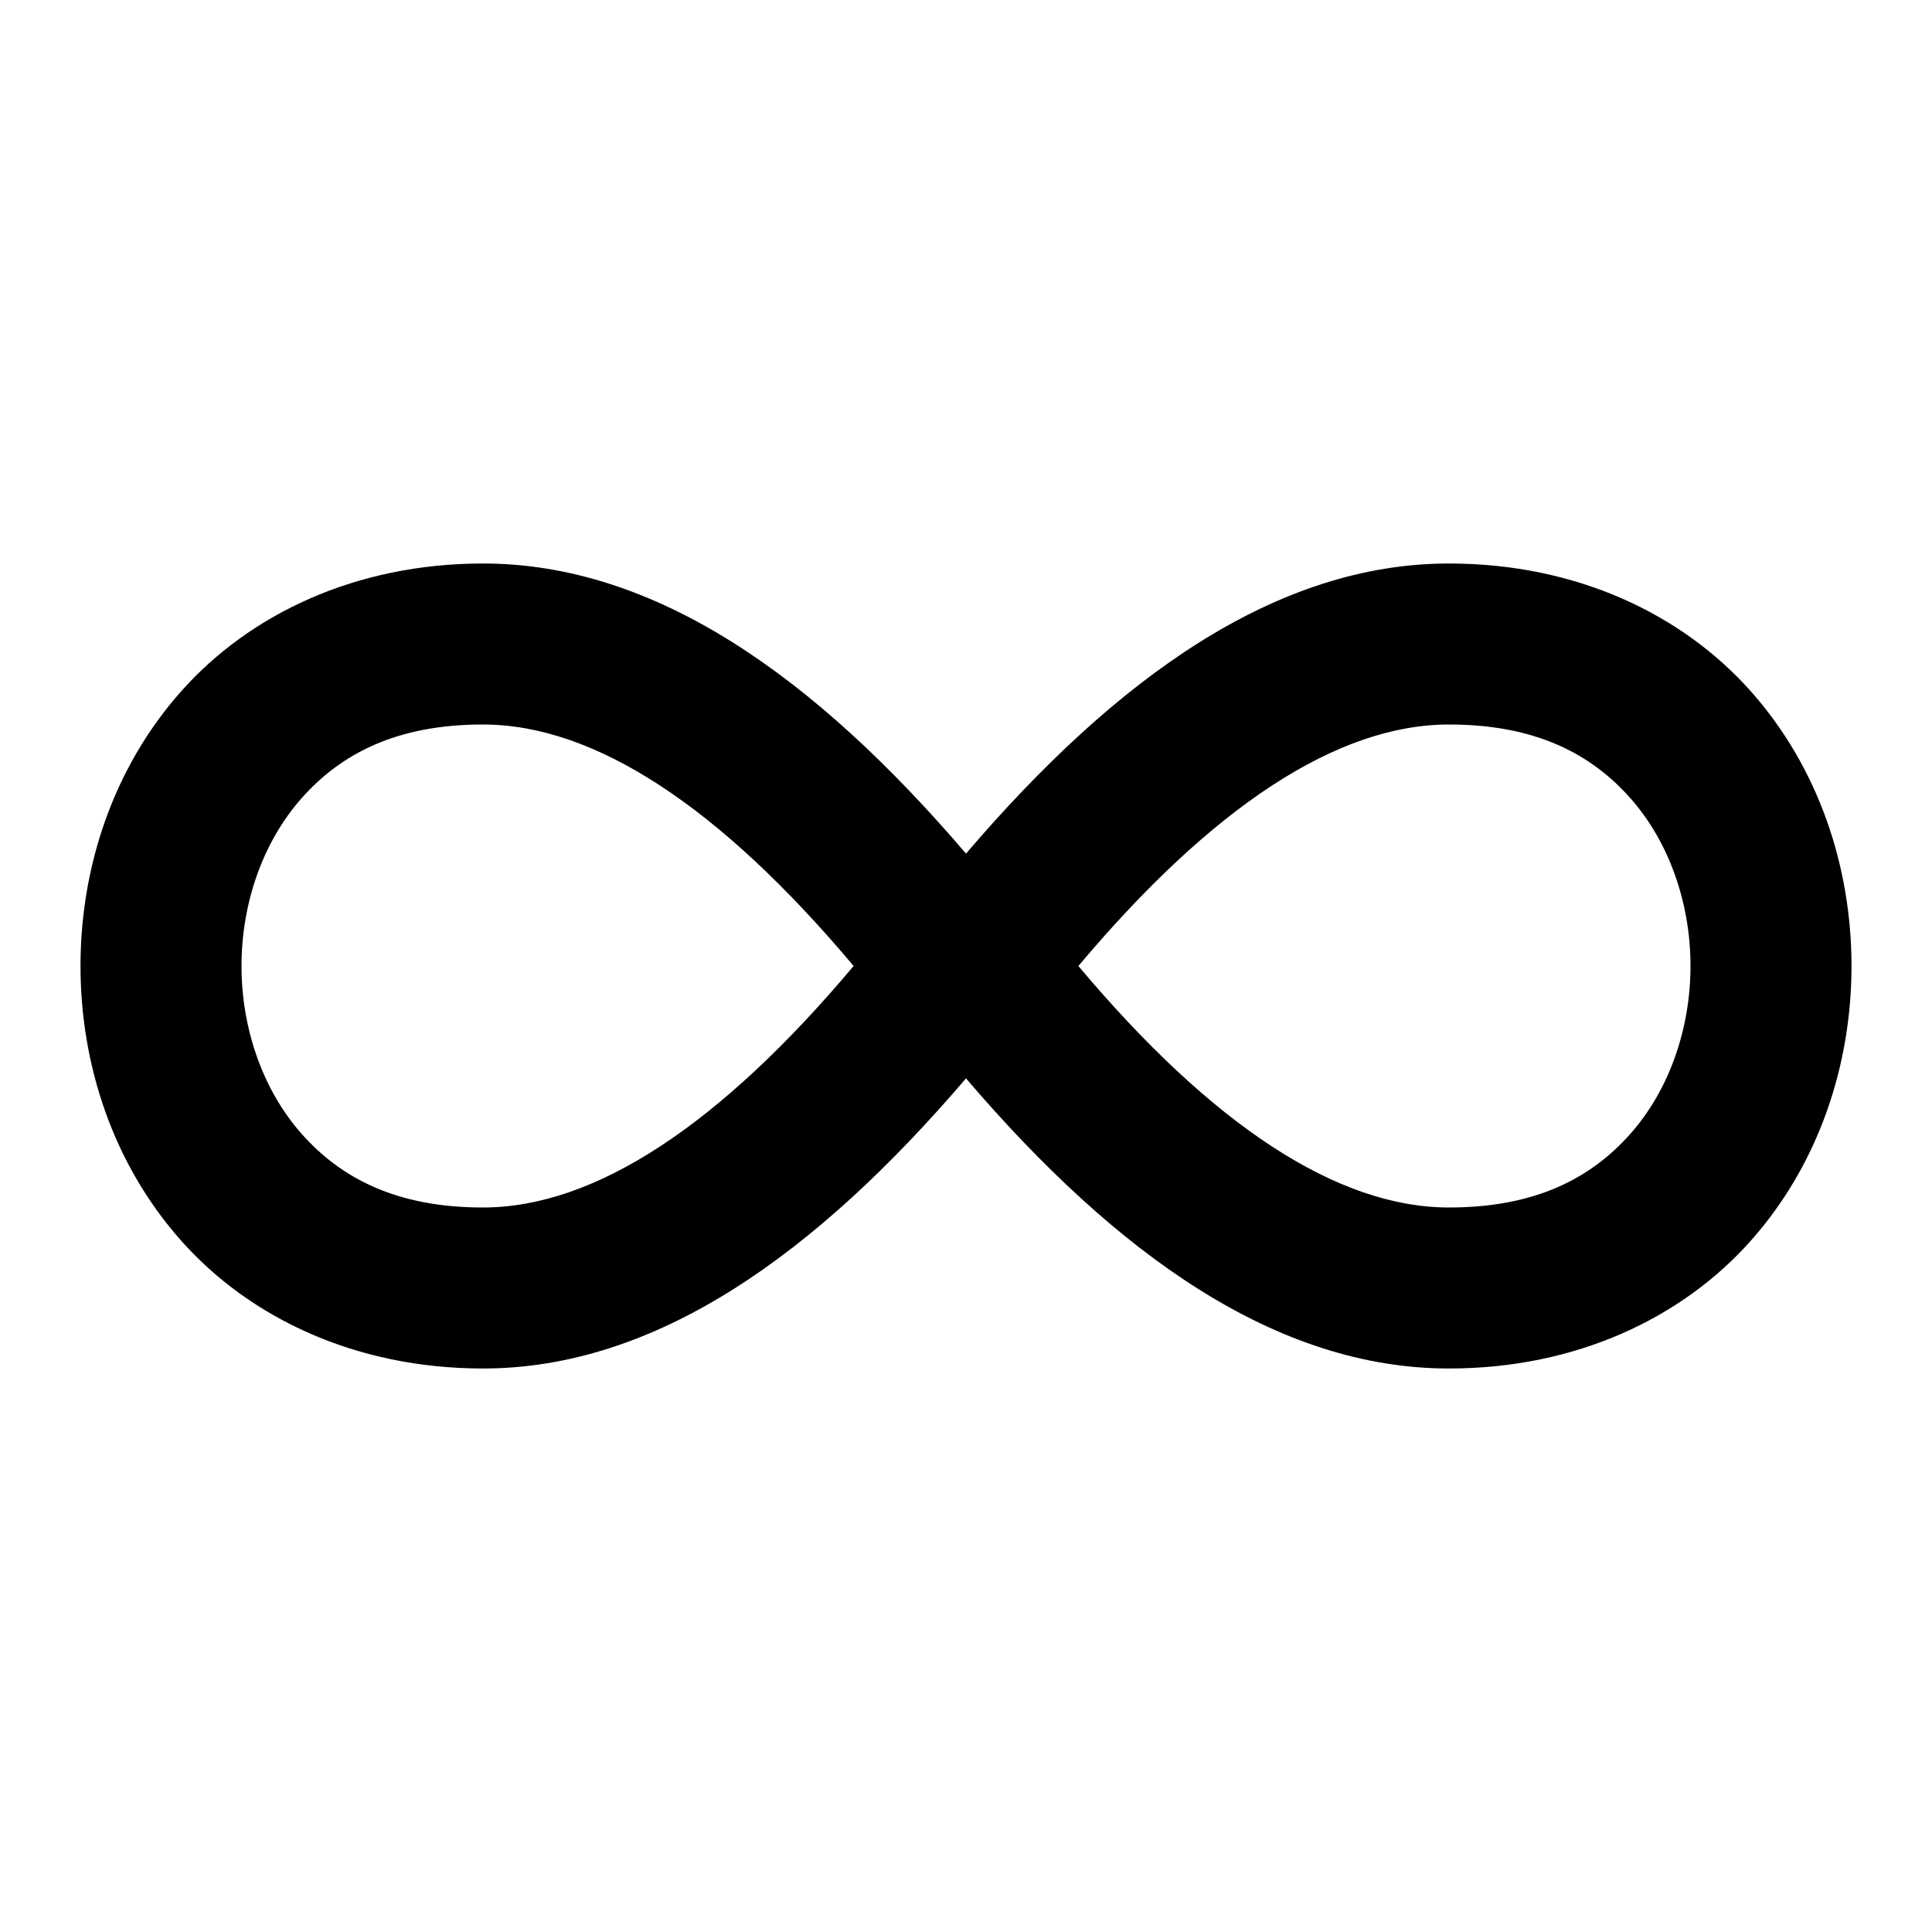 <svg xmlns="http://www.w3.org/2000/svg" width="24" height="24" viewBox="0 0 24 24"><path d="M6 7c-1.583 0-2.898.63-3.748 1.586S1 10.778 1 12s.402 2.458 1.252 3.414S4.417 17 6 17c2.144 0 4.125-1.41 6-3.604C13.875 15.59 15.856 17 18 17c1.583 0 2.898-.63 3.748-1.586S23 13.222 23 12s-.402-2.458-1.252-3.414S19.583 7 18 7c-2.144 0-4.125 1.41-6 3.604C10.125 8.41 8.144 7 6 7zm0 2c1.387 0 2.94 1.02 4.604 3C8.939 13.98 7.387 15 6 15c-1.083 0-1.769-.37-2.252-.914S3 12.778 3 12s.265-1.542.748-2.086S4.917 9 6 9zm12 0c1.083 0 1.769.37 2.252.914S21 11.222 21 12s-.265 1.542-.748 2.086S19.083 15 18 15c-1.387 0-2.94-1.02-4.604-3 1.665-1.98 3.217-3 4.604-3z"/></svg>